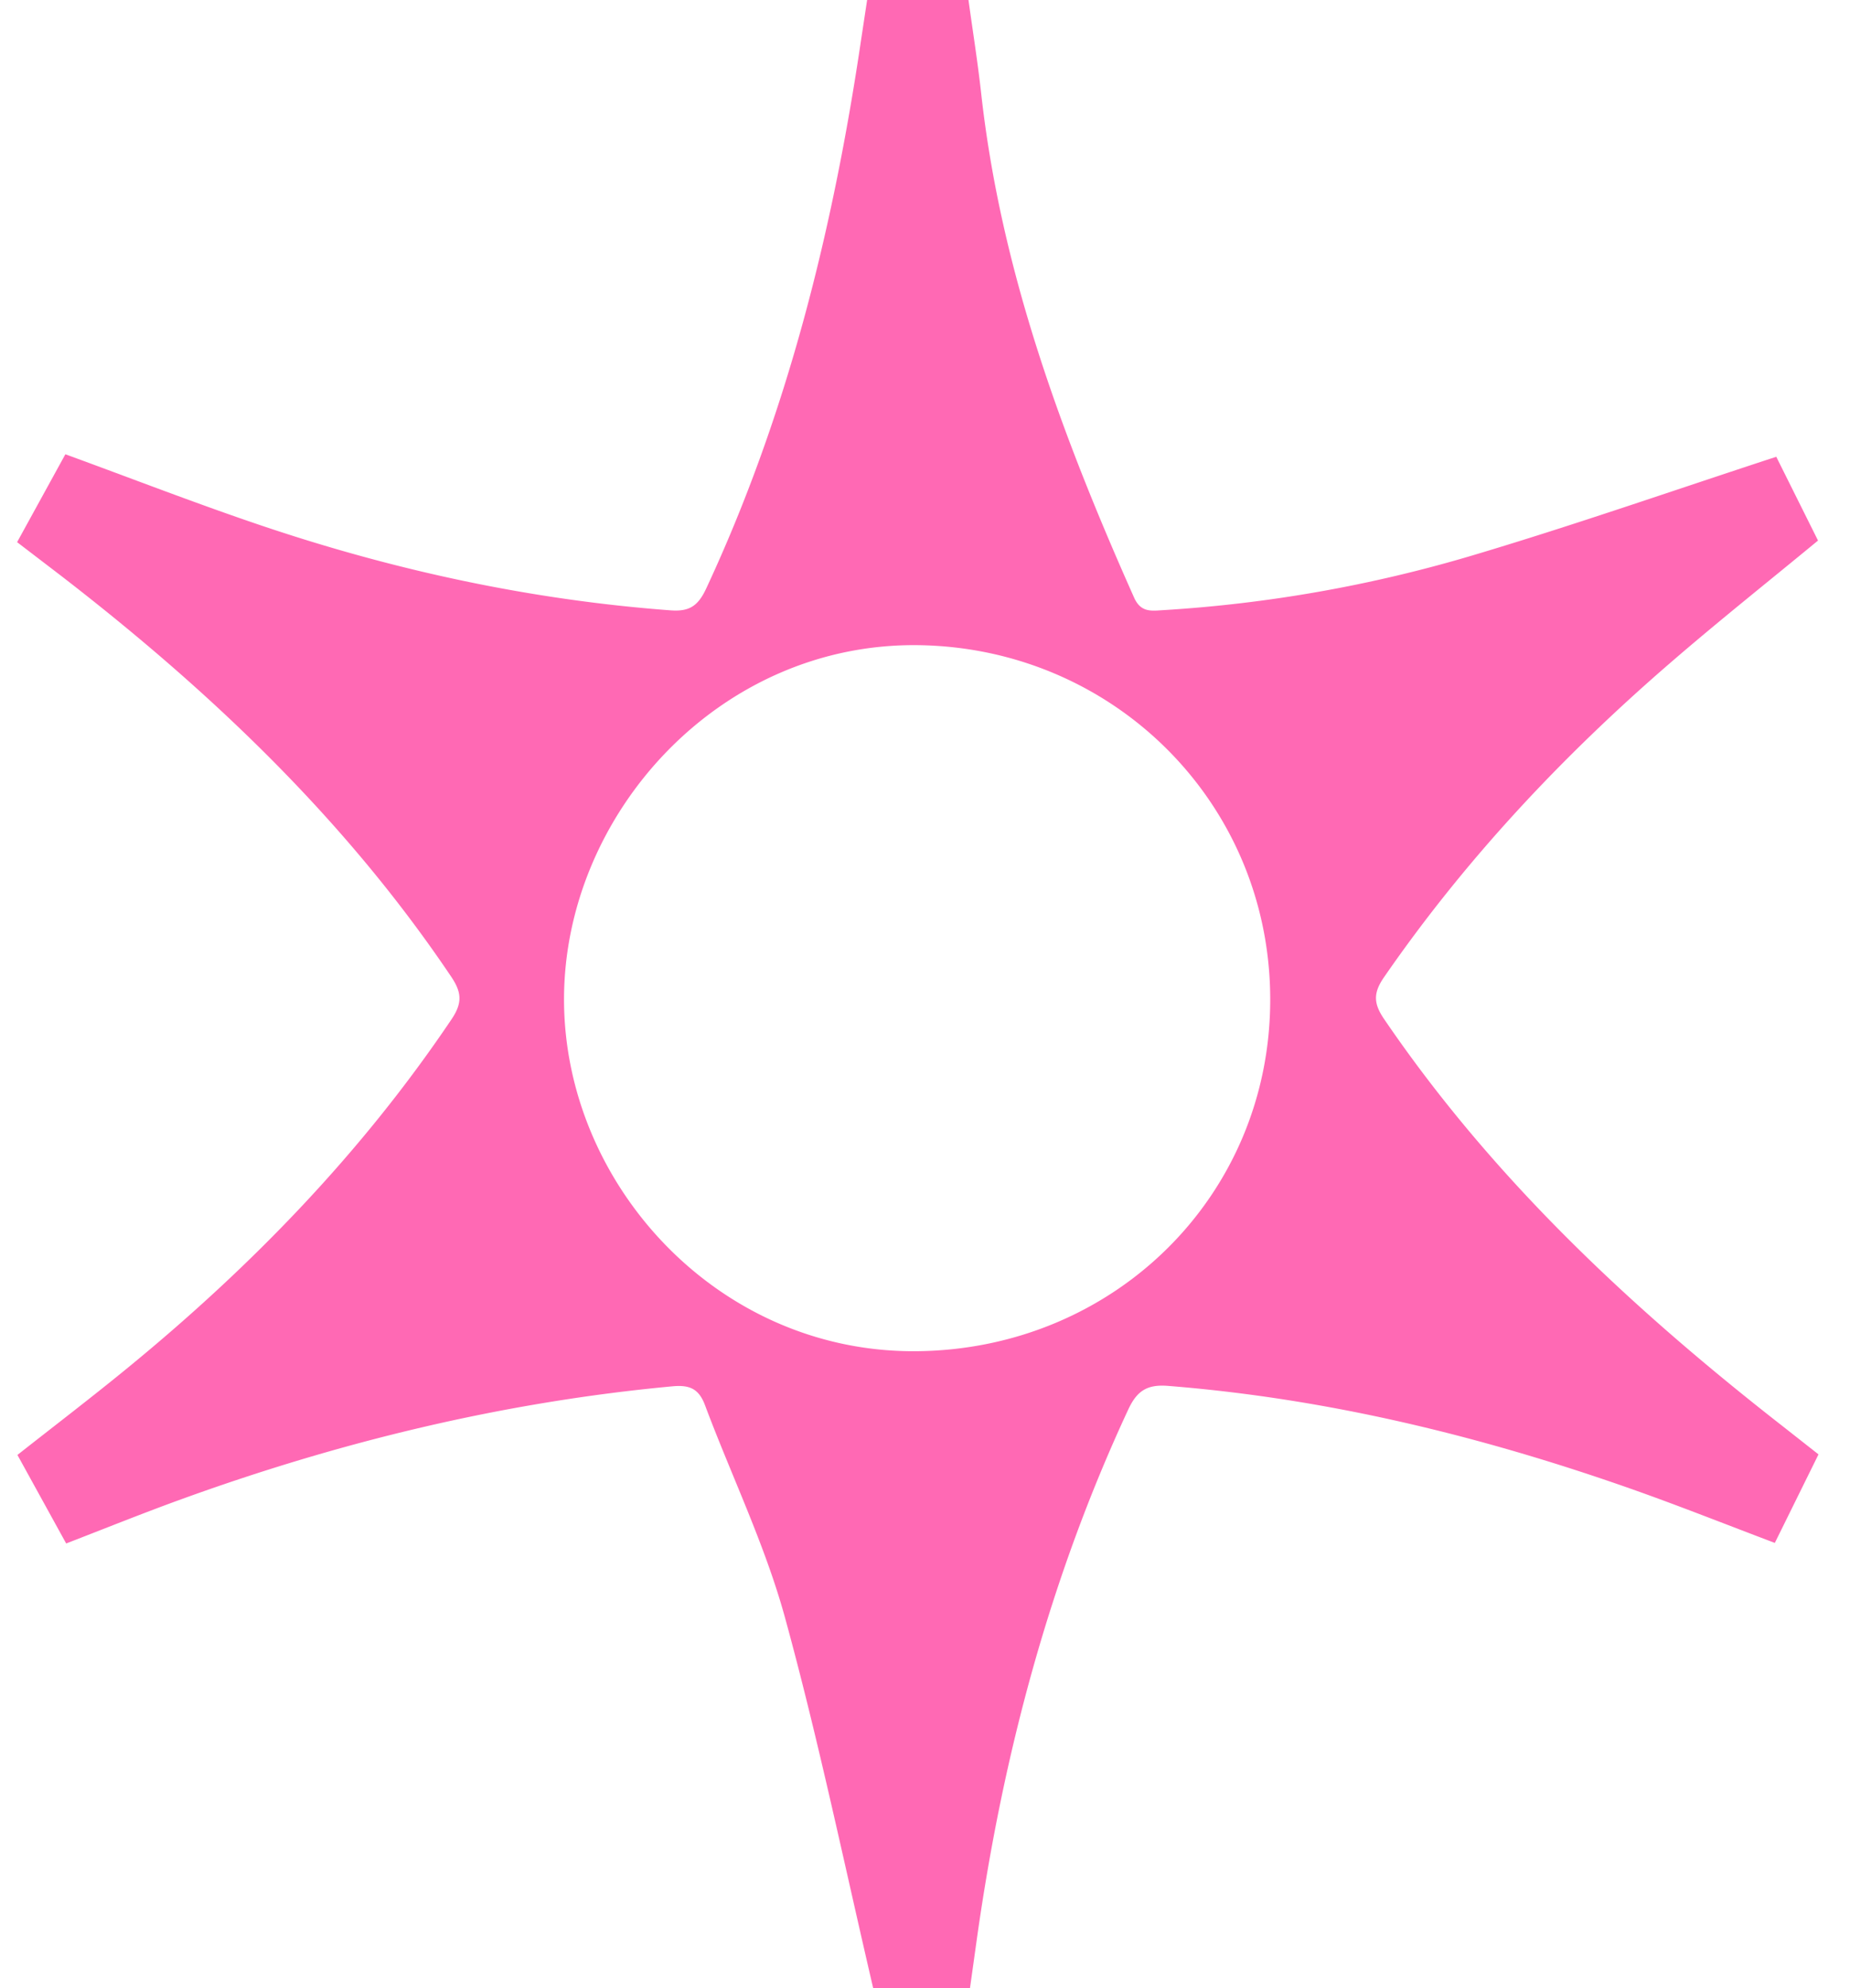 <svg xmlns="http://www.w3.org/2000/svg" viewBox="-0.25 0 27 29">
    <path d="m1.913 19.276-.606-1.1c.47-.37.934-.724 1.385-1.094 1.535-1.258 2.903-2.671 4.015-4.324.133-.199.122-.331-.007-.523-1.316-1.956-2.998-3.553-4.853-4.984l-.544-.416.6-1.092c.826.301 1.63.614 2.447.889 1.648.555 3.336.92 5.074 1.05.234.018.343-.052.445-.27 1.011-2.167 1.576-4.458 1.925-6.811l.076-.502h1.26c.053.385.115.773.158 1.162.245 2.206 1.005 4.254 1.901 6.263.083.186.214.165.356.156a17.111 17.111 0 0 0 3.846-.679c1.257-.374 2.497-.807 3.781-1.227l.519 1.041c-.618.51-1.239 1.003-1.838 1.521-1.341 1.158-2.547 2.442-3.557 3.904-.134.194-.133.324 0 .519 1.351 1.984 3.079 3.596 4.957 5.061l.444.349-.543 1.1c-.601-.227-1.189-.461-1.785-.671-1.868-.657-3.778-1.123-5.759-1.28-.262-.021-.387.064-.494.294-.973 2.089-1.558 4.289-1.88 6.564l-.101.722h-1.167c-.373-1.591-.697-3.164-1.121-4.708-.248-.9-.663-1.753-.992-2.631-.076-.204-.19-.255-.401-.236-2.112.196-4.154.692-6.144 1.416-.459.167-.913.35-1.395.536Zm14.968-6.76c-.001-2.438-1.945-4.365-4.367-4.401-2.484-.037-4.411 2.103-4.412 4.399-.001 2.298 1.915 4.402 4.395 4.373 2.449-.029 4.385-1.934 4.384-4.371z"
          class="path1" style="fill:hotpink;fill-opacity:1"
          transform="matrix(1.174 0 0 1.174 -1.53 -.116)"/>
</svg>